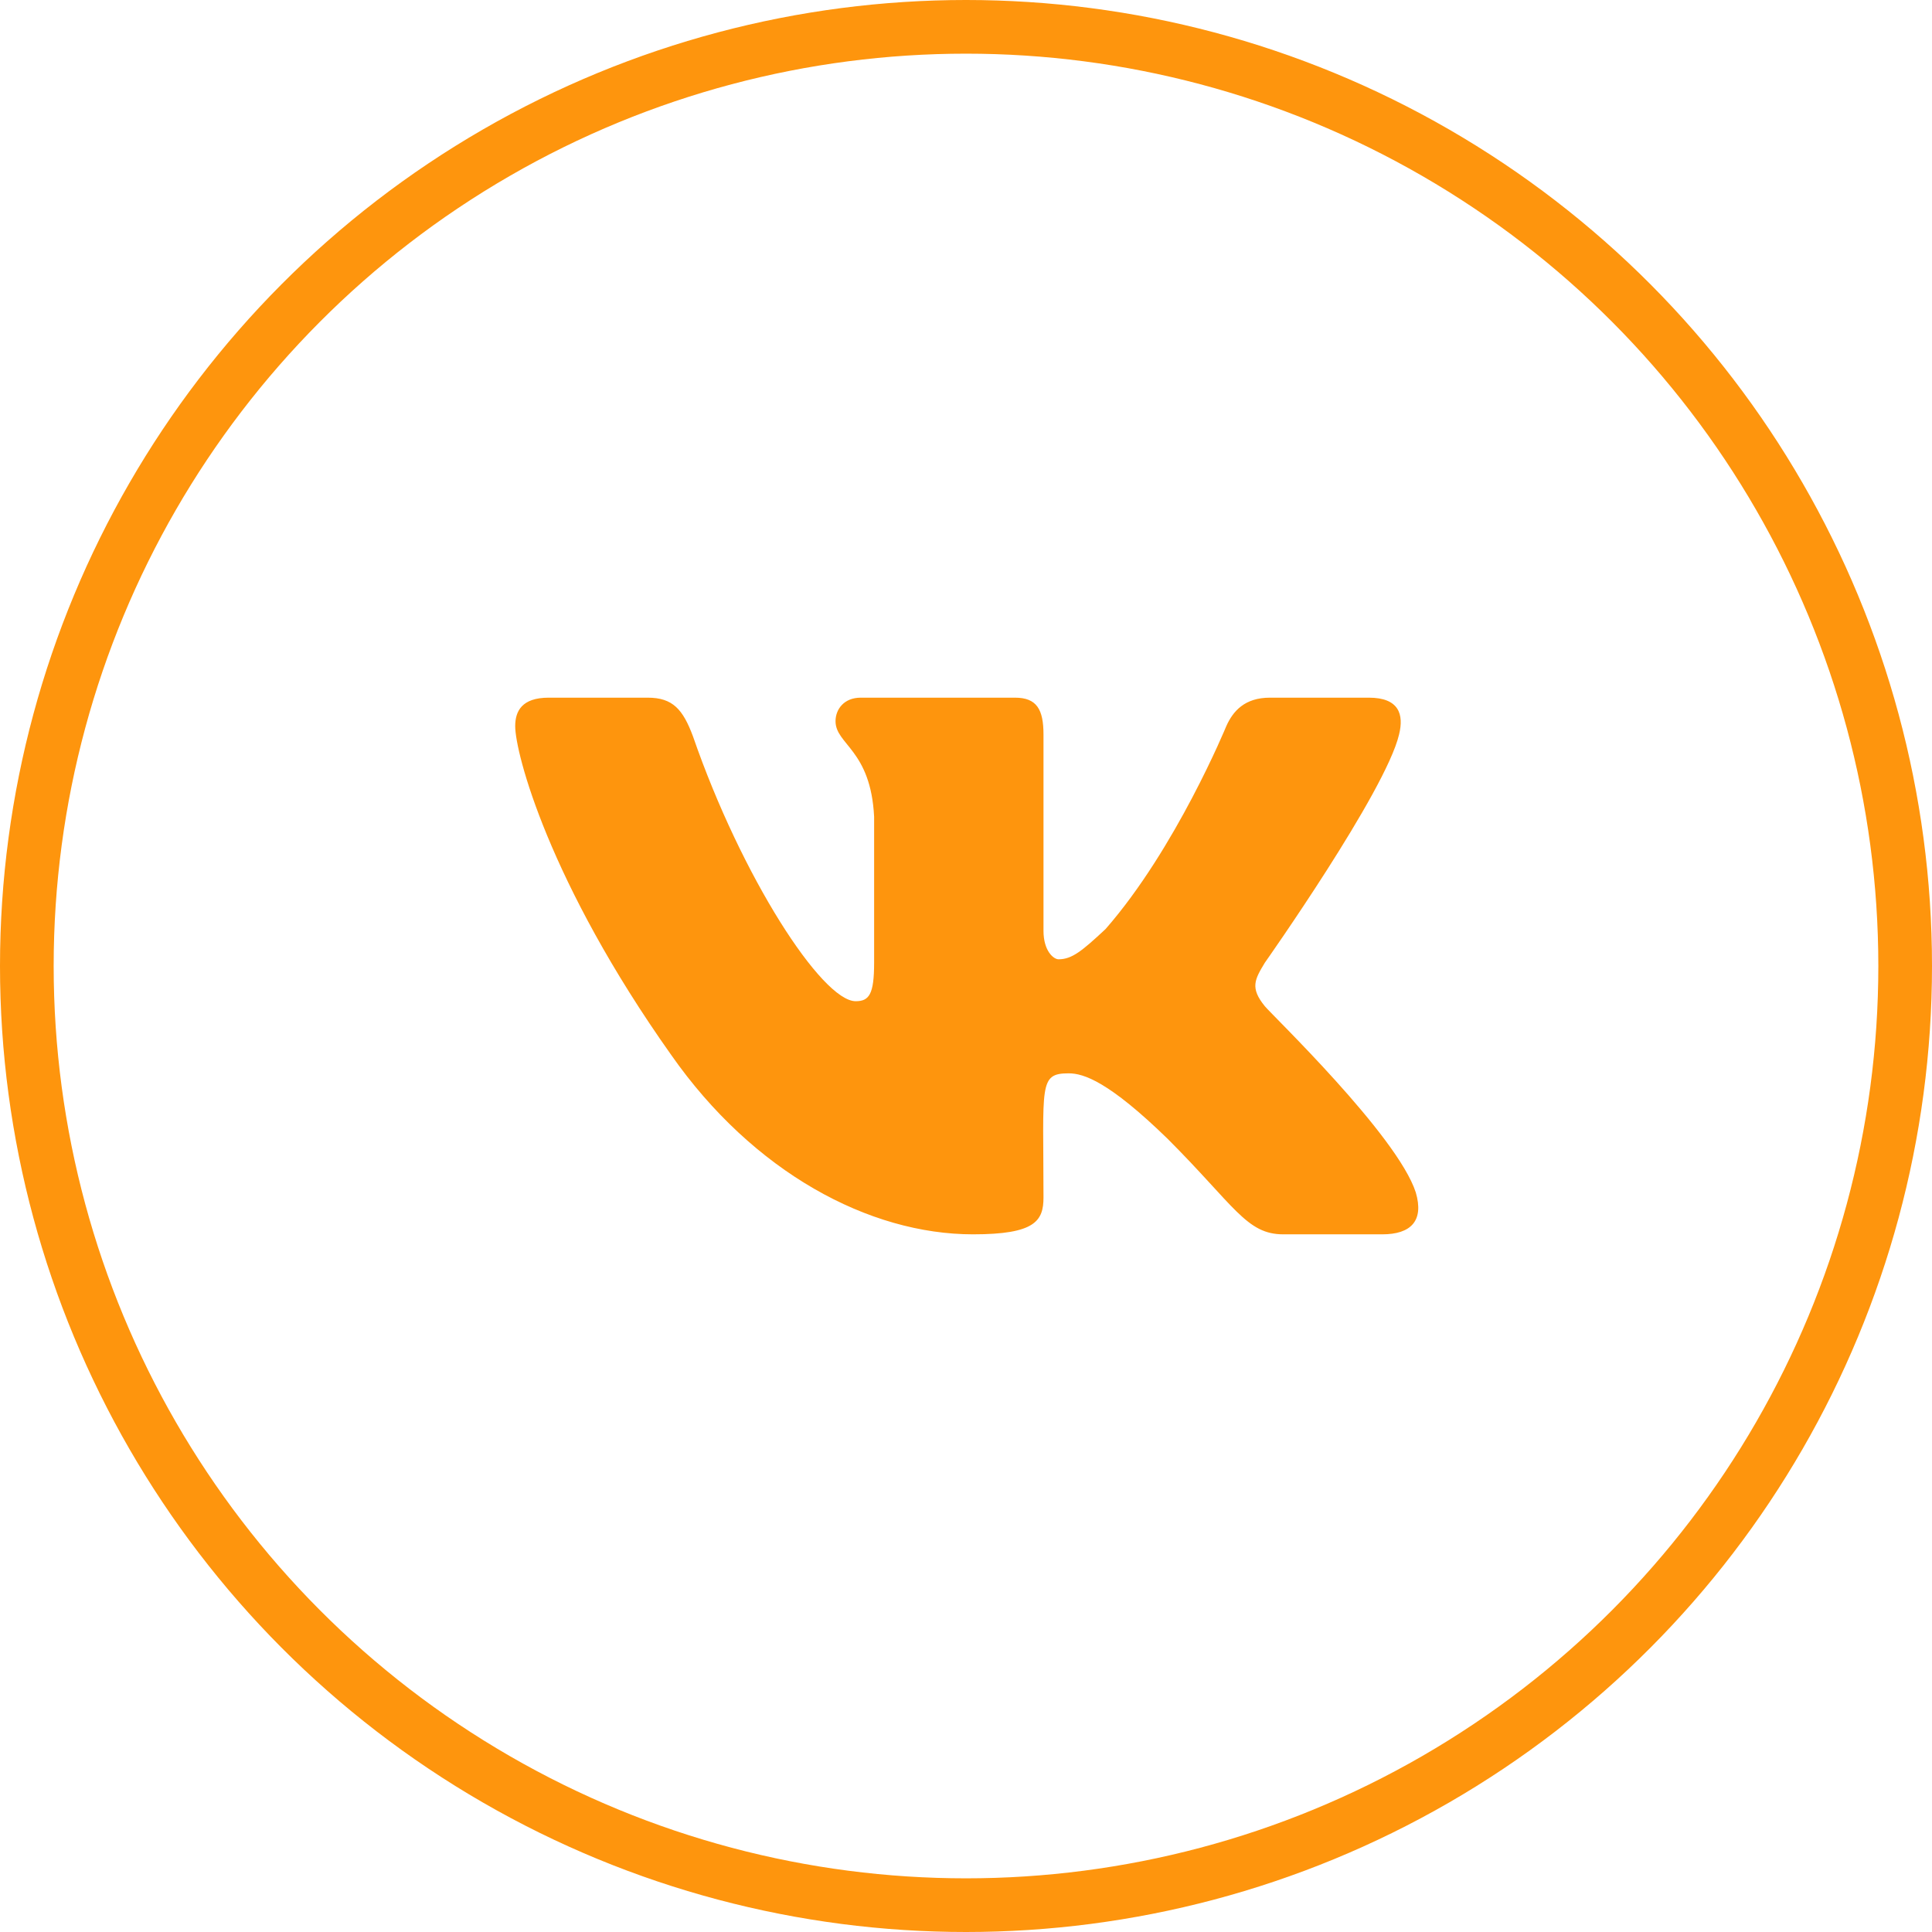 <svg width="36" height="36" viewBox="0 0 36 36" fill="none" xmlns="http://www.w3.org/2000/svg">
<circle cx="18" cy="18" r="17.5" stroke="#FE950D"/>
<path d="M26.069 13.688C26.163 13.312 26.069 13 25.506 13H23.663C23.194 13 22.975 13.25 22.85 13.531C22.85 13.531 21.913 15.812 20.6 17.312C20.163 17.719 19.975 17.875 19.725 17.875C19.631 17.875 19.444 17.719 19.444 17.344V13.688C19.444 13.219 19.319 13 18.913 13H16.038C15.725 13 15.569 13.219 15.569 13.438C15.569 13.875 16.225 13.969 16.288 15.219V17.938C16.288 18.531 16.194 18.656 15.944 18.656C15.319 18.656 13.819 16.344 12.912 13.719C12.725 13.219 12.537 13 12.069 13H10.225C9.725 13 9.6 13.25 9.6 13.531C9.6 14.031 10.225 16.438 12.506 19.656C14.037 21.844 16.194 23 18.131 23C19.288 23 19.444 22.75 19.444 22.312C19.444 20.219 19.35 20 19.913 20C20.194 20 20.663 20.156 21.756 21.219C23.006 22.469 23.225 23 23.913 23H25.756C26.288 23 26.538 22.75 26.381 22.219C26.038 21.156 23.694 18.906 23.569 18.75C23.288 18.406 23.381 18.25 23.569 17.938C23.569 17.938 25.819 14.75 26.069 13.688Z" fill="#FE950D"/>
</svg>
